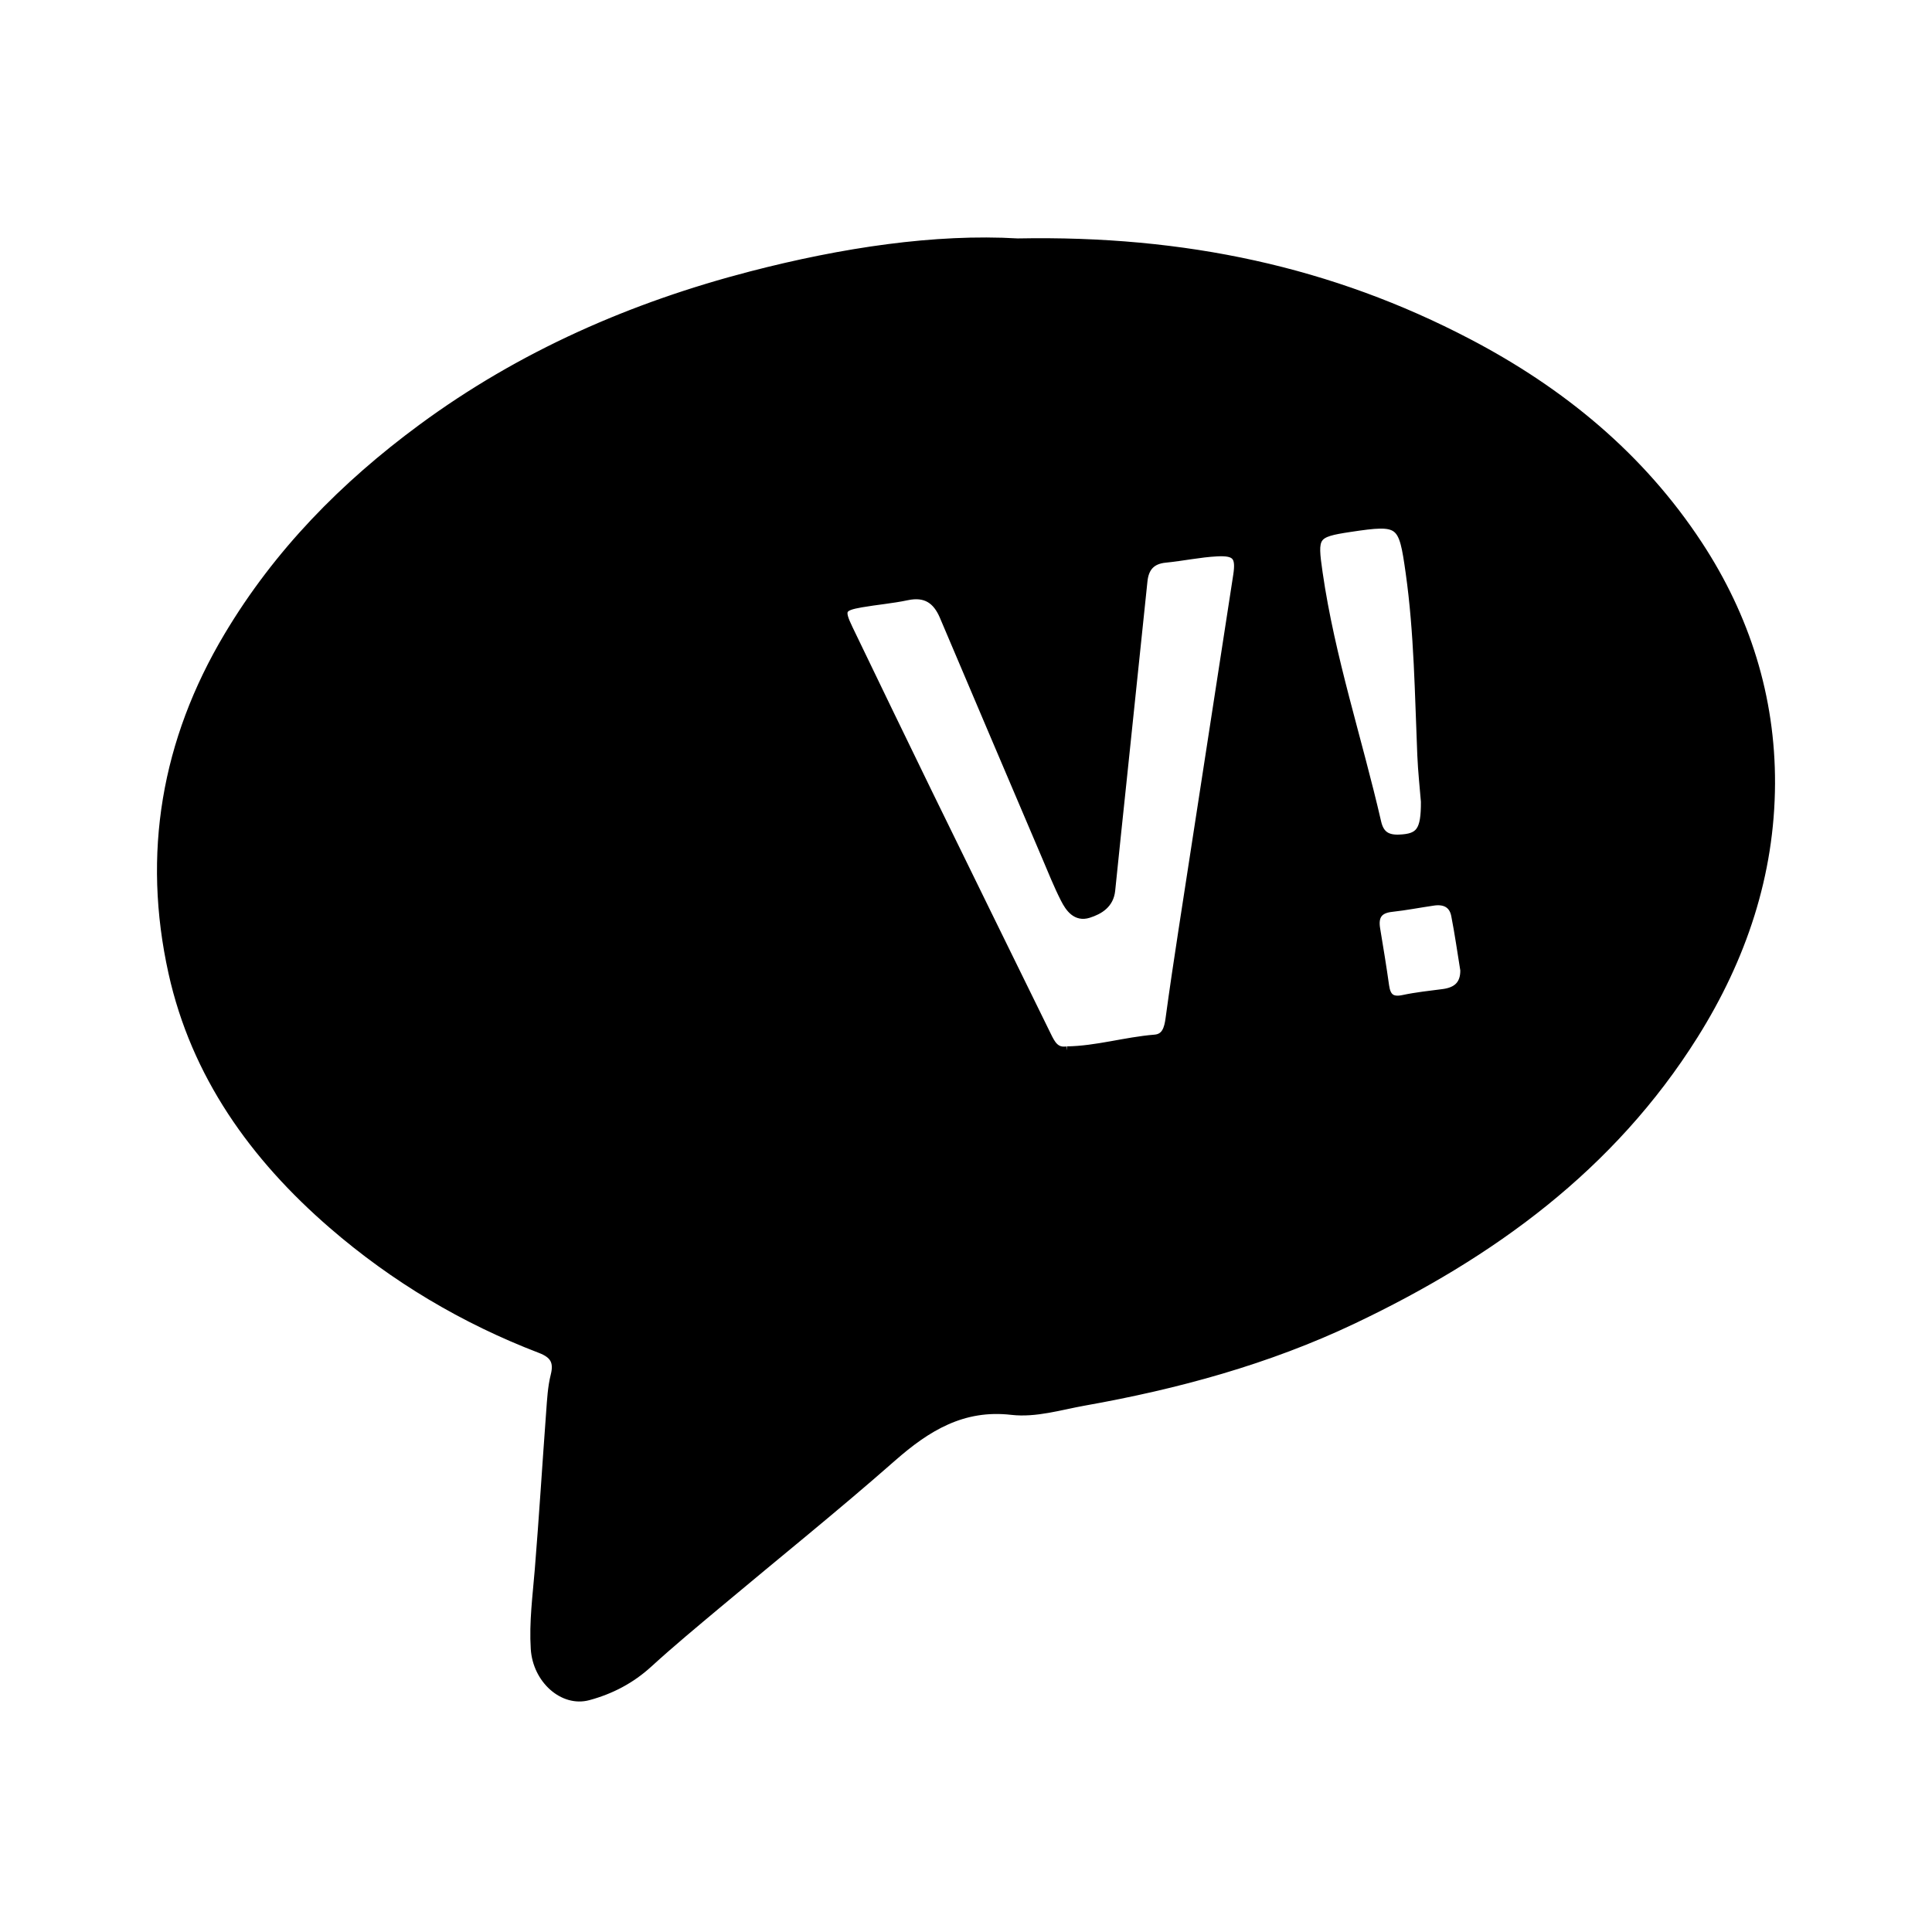 <svg xmlns="http://www.w3.org/2000/svg" width="24" height="24" viewBox="0 0 240 240"><path d="M181.905,120.523C181.534,118.246 181.215,115.958 180.77,113.695C180.489,112.271 179.439,111.797 178.065,111.999C176.331,112.252 174.607,112.588 172.867,112.779C171.203,112.96 170.694,113.845 170.951,115.393C171.343,117.749 171.732,120.107 172.063,122.473C172.256,123.855 172.852,124.413 174.316,124.1C175.947,123.751 177.616,123.578 179.273,123.362C180.944,123.144 181.918,122.335 181.905,120.523M177.01,99.575C176.879,97.929 176.649,95.864 176.562,93.793C176.242,86.221 176.176,78.641 175.112,71.109C174.23,64.87 174.042,64.632 167.706,65.584C163.224,66.257 163.14,66.563 163.803,71.161C165.326,81.714 168.706,91.818 171.084,102.163C171.442,103.717 172.322,104.236 173.822,104.175C176.368,104.072 177.03,103.245 177.01,99.575M132.533,130.485C136.231,130.433 139.787,129.322 143.461,129.025C144.809,128.917 145.122,127.761 145.286,126.557C145.782,122.909 146.326,119.266 146.886,115.626C149.149,100.909 151.429,86.194 153.692,71.477C154.052,69.135 153.575,68.493 151.193,68.614C149.044,68.723 146.914,69.188 144.766,69.398C143.022,69.568 142.215,70.52 142.043,72.177C141.192,80.37 140.334,88.563 139.478,96.756C138.996,101.371 138.501,105.984 138.035,110.6C137.86,112.332 136.593,113.093 135.22,113.531C133.685,114.02 132.832,112.816 132.247,111.666C131.377,109.957 130.666,108.165 129.913,106.398C125.676,96.454 121.439,86.51 117.222,76.559C116.35,74.501 114.976,73.583 112.678,74.069C110.802,74.467 108.876,74.624 106.983,74.953C104.493,75.387 104.315,75.763 105.444,78.104C108.714,84.885 111.981,91.668 115.283,98.433C120.202,108.51 125.148,118.575 130.087,128.643C130.59,129.67 131.101,130.706 132.533,130.485M82.124,78.91C90.326,77.993 95.316,80.918 97.879,88.315C98.978,91.489 99.786,94.775 99.618,98.214C99.515,102.72 98.624,106.906 95.231,110.268C93.312,112.169 90.976,113.136 88.466,113.674C85.892,114.226 83.253,114.479 80.64,114.851C76.624,115.422 74.745,117.413 75.109,121.451C75.56,126.469 76.313,131.465 77.107,136.443C77.394,138.243 76.773,138.993 75.138,139.243C72.529,139.643 69.926,140.089 67.31,140.437C65.661,140.656 65.603,139.355 65.438,138.239C64.003,128.497 62.581,118.752 61.139,109.01C59.991,101.249 58.803,93.494 57.666,85.731C57.237,82.801 57.578,82.413 60.485,81.994C67.697,80.955 74.886,79.718 82.124,78.91ZM79.676,88.267C78.248,88.1 76.673,88.457 75.122,88.841C72.485,89.496 70.577,91.66 70.845,93.913C71.214,97.01 71.678,100.11 72.366,103.148C72.818,105.15 74.157,106.608 76.448,106.531C80.012,106.411 83.281,105.462 85.59,102.508C88.101,99.297 88.91,95.752 87.07,91.954C85.634,88.99 83.016,88.042 79.676,88.267ZM126.422,30.118C147.179,29.719 165.38,33.664 182.403,42.574C193.94,48.613 203.783,56.681 210.991,67.66C216.893,76.649 220.04,86.631 220,97.335C219.957,108.606 216.461,119.018 210.453,128.589C200.162,144.985 185.233,155.81 168.081,163.961C157.462,169.007 146.2,172.07 134.682,174.116C131.724,174.642 128.683,175.607 125.67,175.261C119.602,174.564 115.164,177.277 110.842,181.078C103.753,187.313 96.381,193.227 89.145,199.295C86.262,201.712 83.36,204.112 80.585,206.649C78.397,208.652 75.887,209.961 73.075,210.719C69.948,211.562 66.676,208.641 66.433,204.82C66.223,201.53 66.664,198.27 66.931,194.999C67.464,188.468 67.864,181.926 68.348,175.391C68.46,173.877 68.536,172.335 68.904,170.875C69.35,169.106 68.776,168.229 67.123,167.595C57.61,163.95 48.964,158.796 41.271,152.136C31.53,143.704 24.233,133.52 21.421,120.819C18.157,106.082 20.54,92.055 28.327,79.004C34.501,68.658 42.729,60.293 52.387,53.174C64.757,44.056 78.557,38.027 93.317,34.197C104.657,31.254 116.213,29.518 126.422,30.118" fill-rule="evenOdd" stroke-width="1" fill="#000000" stroke="#00000000"/></svg>